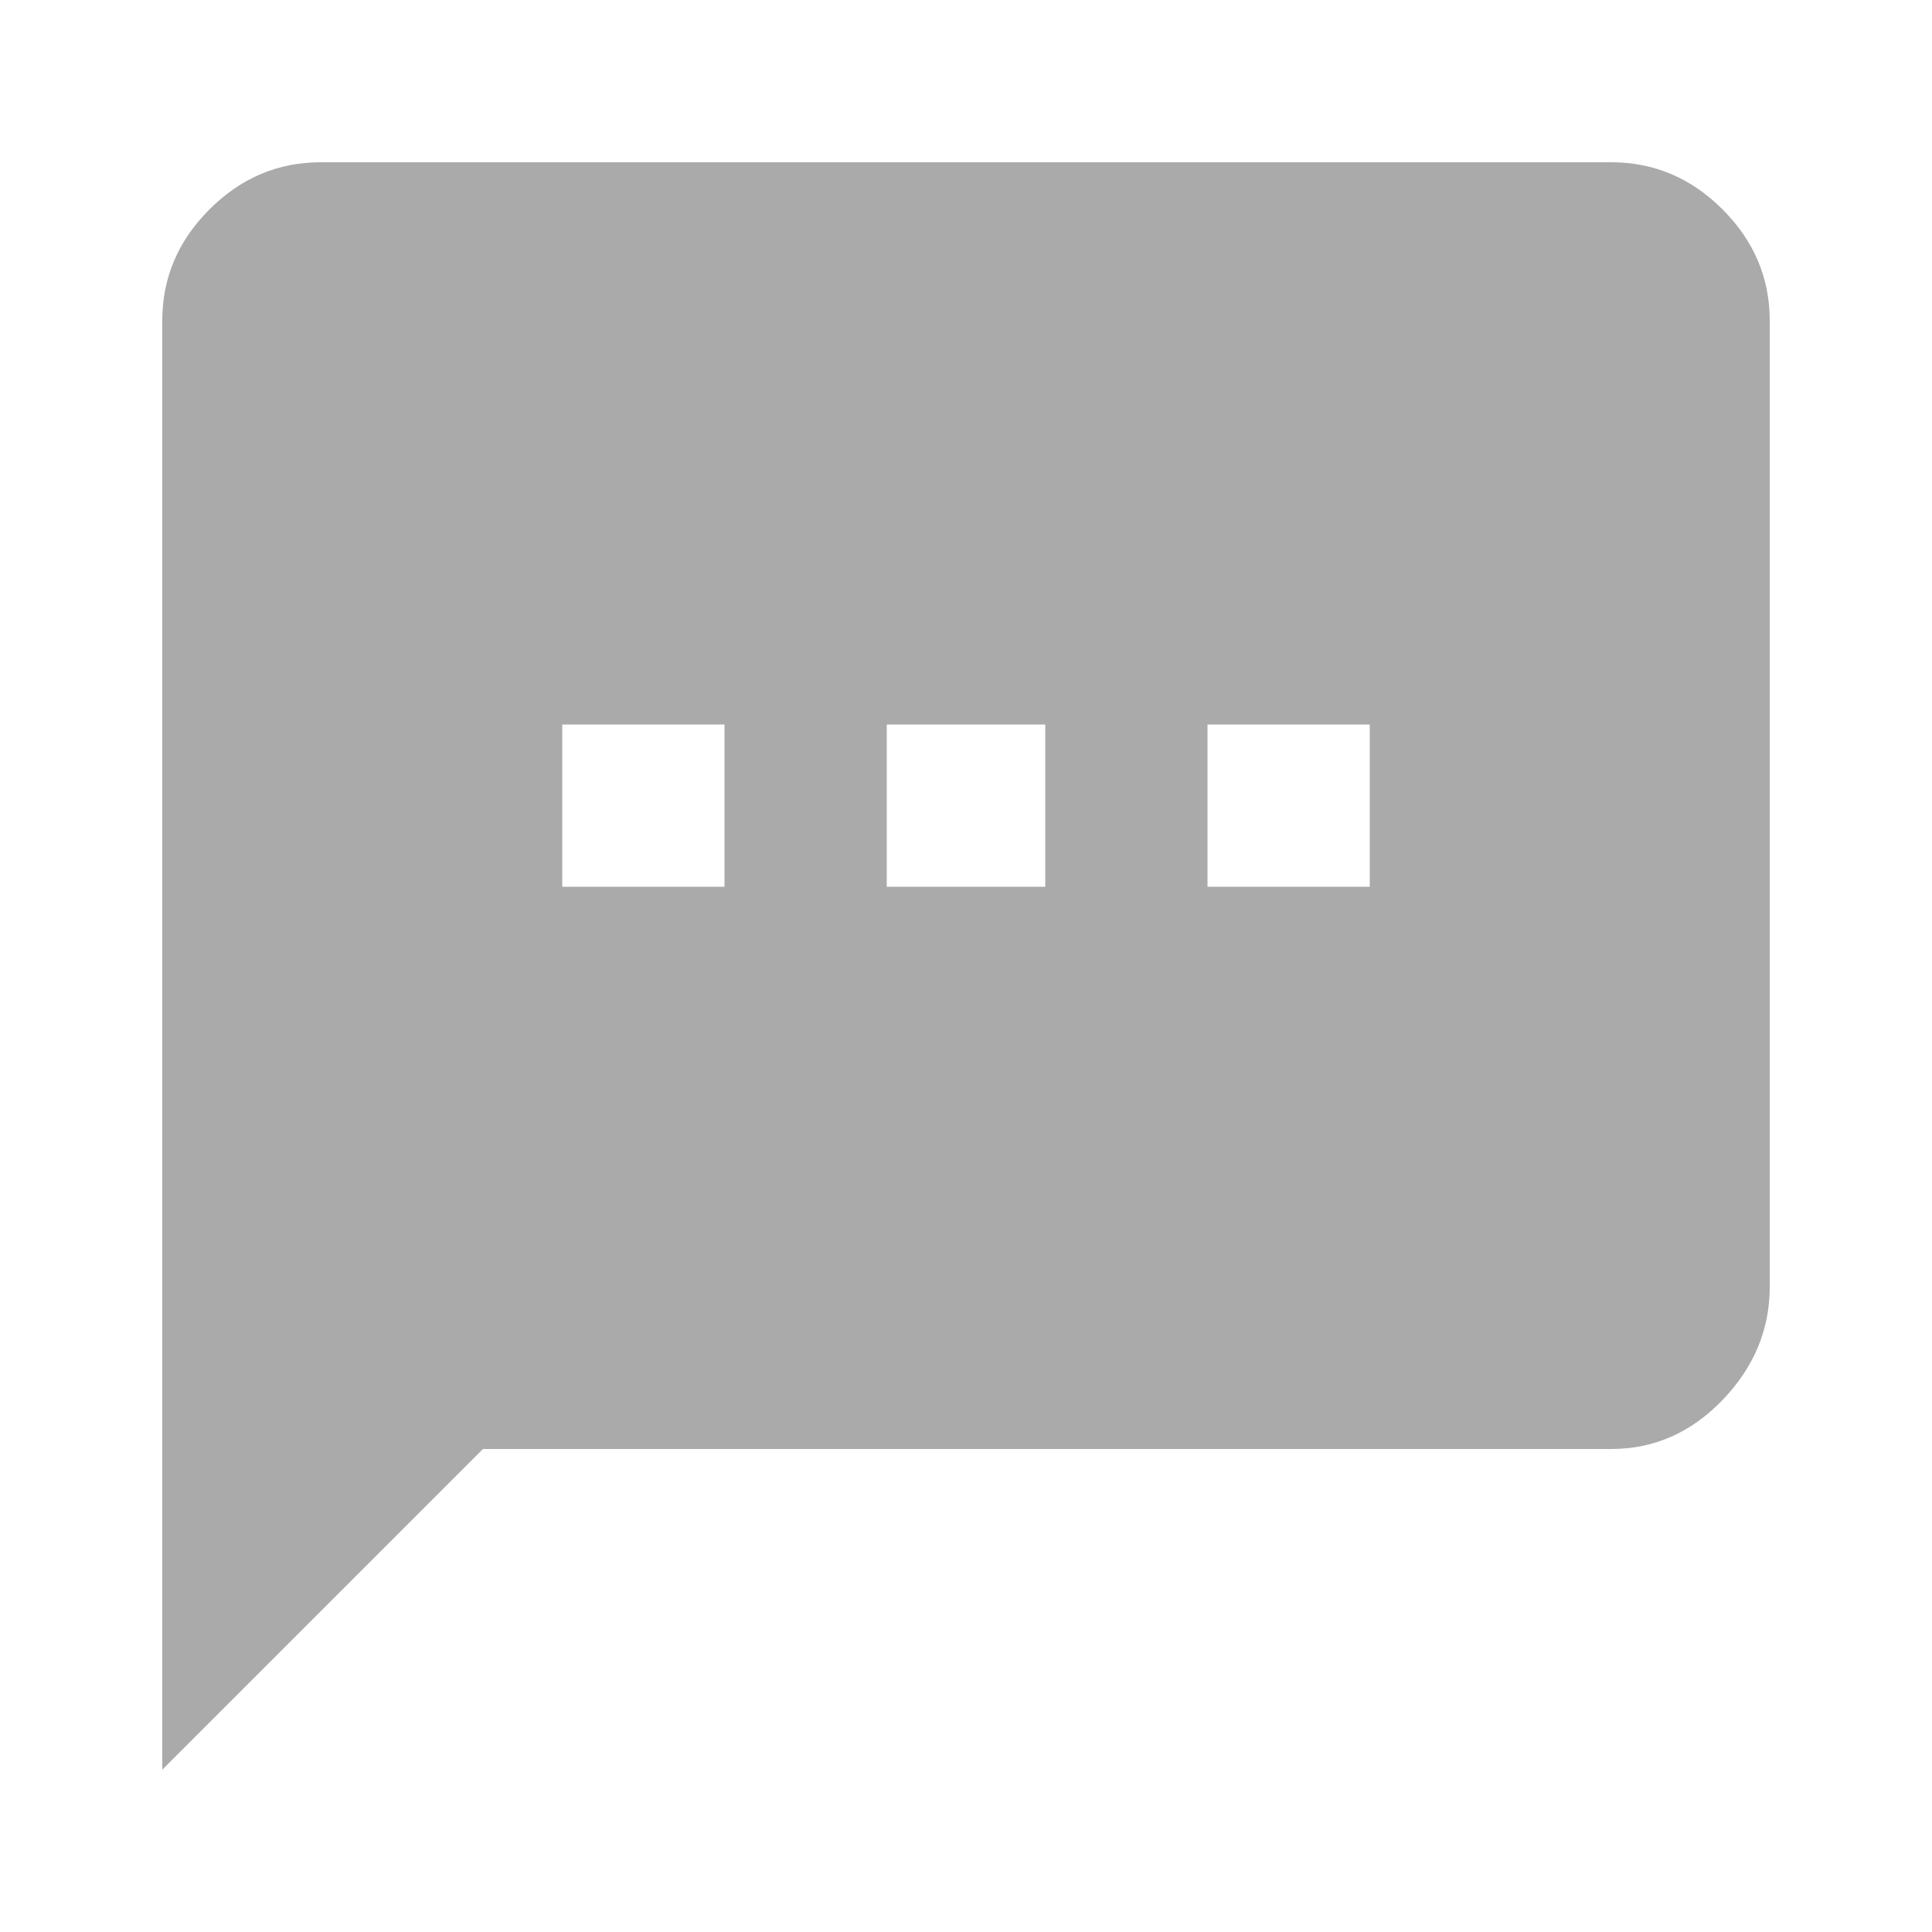 <svg xmlns="http://www.w3.org/2000/svg" fill="#aaa" viewBox="0 0 512 512" version="1.0" fit="" height="100%" width="100%" preserveAspectRatio="xMidYMid meet" style="pointer-events: none; display: inline-block;"><path d="M363 235v-43h-43v43h43zm-86 0v-43h-42v43h42zm-85 0v-43h-43v43h43zM427 43q17 0 29.5 12.5T469 85v256q0 17-12.5 30T427 384H128l-85 85V85q0-17 12.5-29.5T85 43h342z"></path></svg>